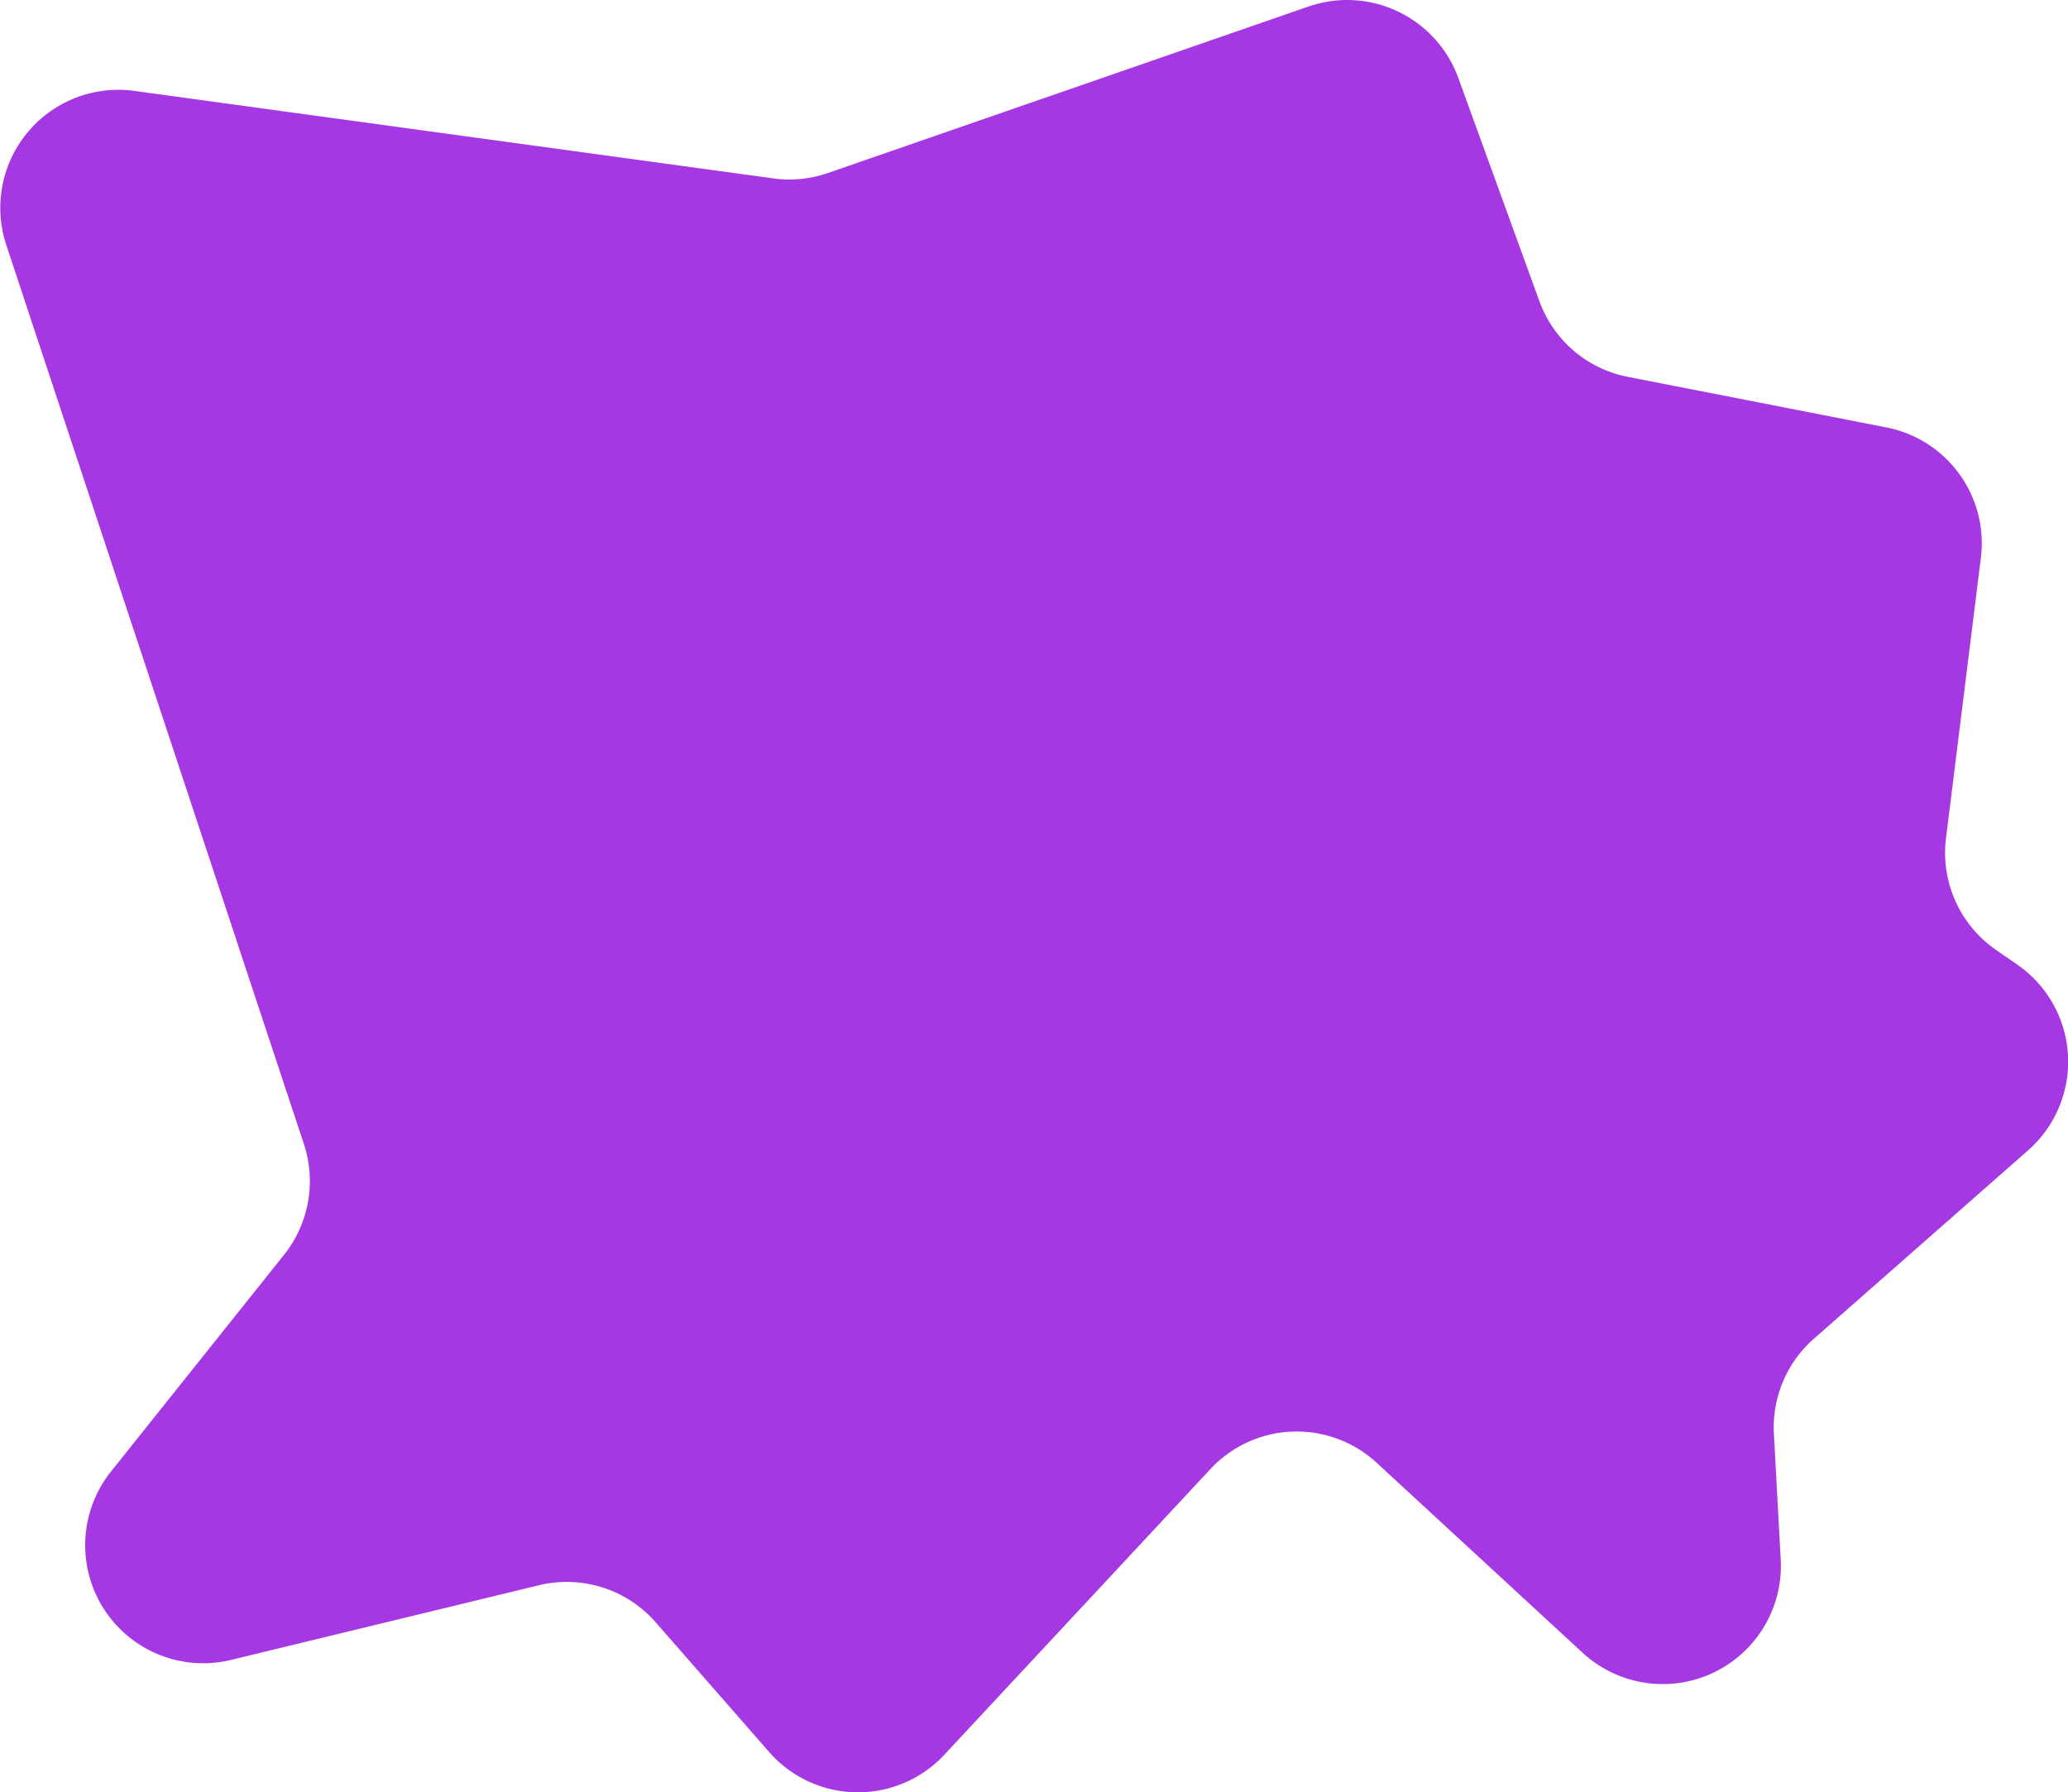 <svg xmlns="http://www.w3.org/2000/svg" viewBox="0 0 182.05 157.75"><defs><style>.cls-1{fill:#a538e3;}</style></defs><title>spikey_1</title><g id="Layer_2" data-name="Layer 2"><g id="Layer_1-2" data-name="Layer 1"><path class="cls-1" d="M11.82,8,68.06,15.7a10.36,10.36,0,0,0,4.82-.47L115.2.57a10.41,10.41,0,0,1,13.17,6.27l7.15,19.68a10.4,10.4,0,0,0,7.78,6.65l22.76,4.45a10.39,10.39,0,0,1,8.32,11.48l-3.07,24.68a10.39,10.39,0,0,0,4.42,9.84l1.82,1.26a10.39,10.39,0,0,1,1,16.36l-18.88,16.6a10.4,10.4,0,0,0-3.51,8.37l.6,11.07a10.4,10.4,0,0,1-17.44,8.19L121.2,128.76a10.38,10.38,0,0,0-14.65.55L83.13,154.45a10.39,10.39,0,0,1-15.42-.24l-10-11.43a10.4,10.4,0,0,0-10.27-3.25L20.35,146.1A10.39,10.39,0,0,1,9.78,129.51L25,110.45a10.4,10.4,0,0,0,1.75-9.76L.54,21.52A10.39,10.39,0,0,1,11.82,8Z"/></g></g></svg>
